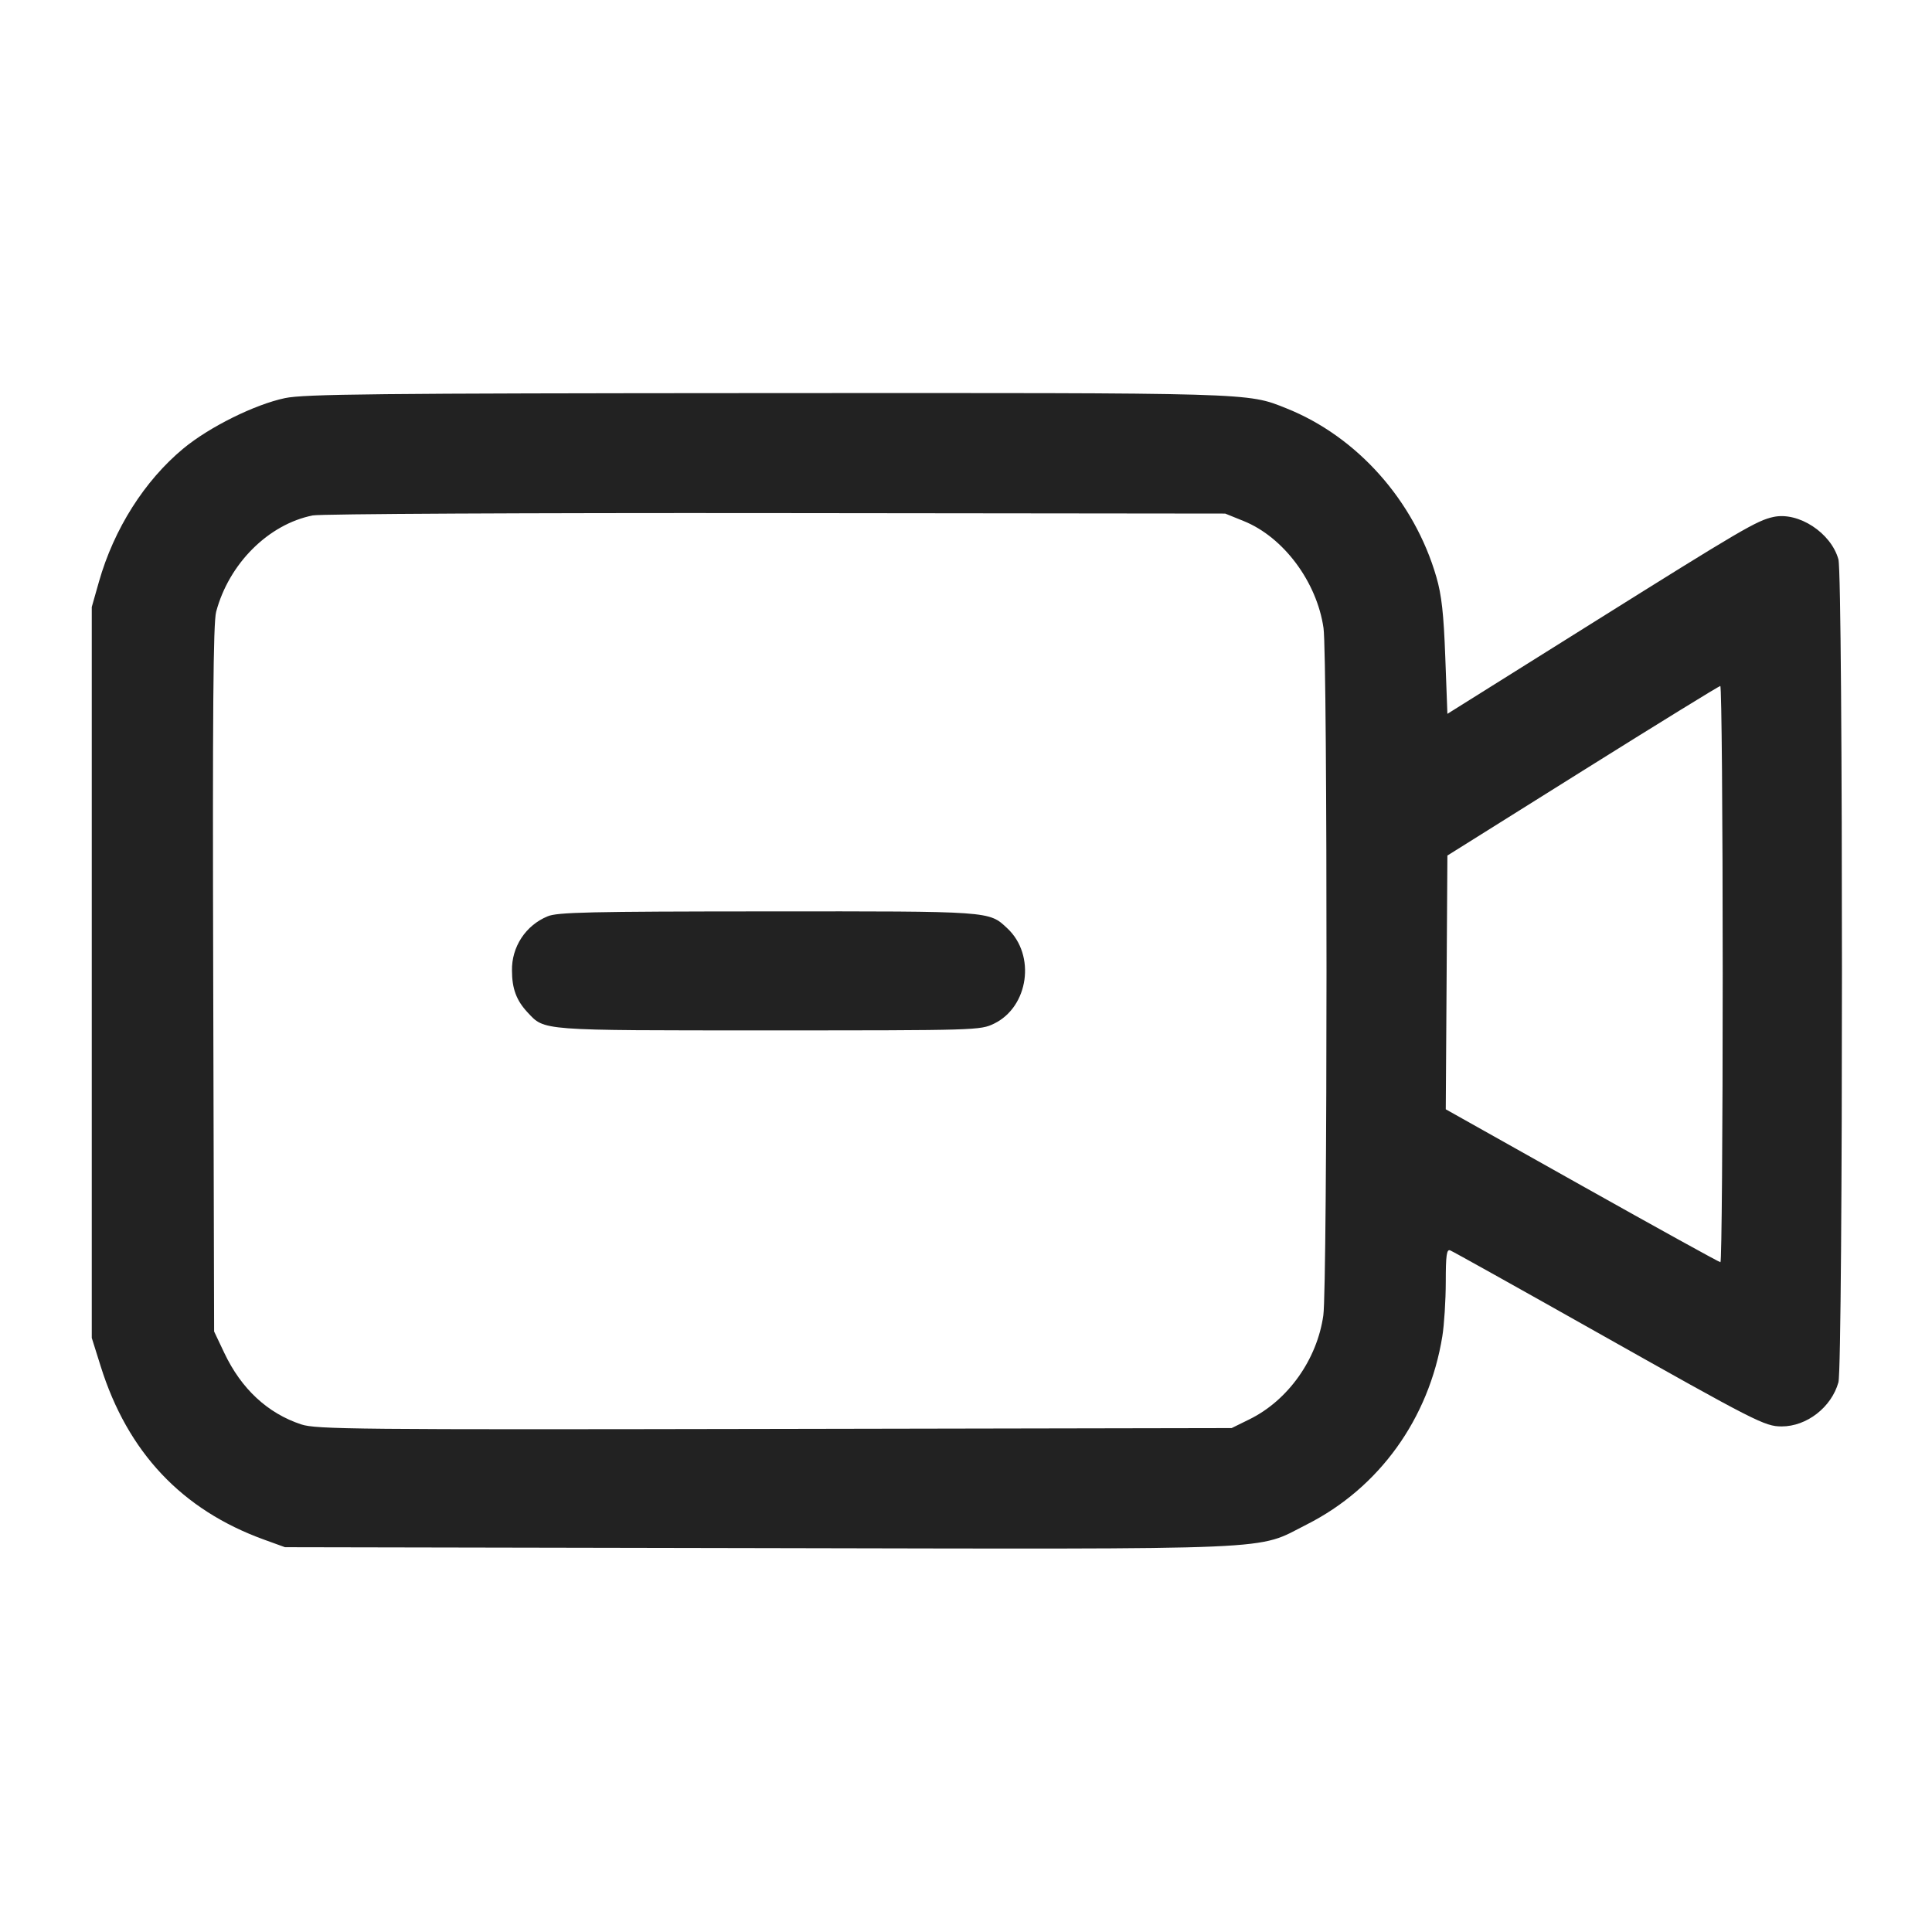 <svg width="64" height="64" viewBox="0 0 64 64" fill="none" xmlns="http://www.w3.org/2000/svg">
<path fill-rule="evenodd" clip-rule="evenodd" d="M9.44 13.188C8.438 13.399 6.93 14.147 6.071 14.86C4.787 15.925 3.776 17.521 3.279 19.266L3.04 20.107V44.32L3.335 45.259C4.228 48.109 6.025 50.016 8.747 51.002L9.44 51.253L25.12 51.283C42.763 51.317 41.569 51.369 43.287 50.501C45.685 49.29 47.337 46.997 47.779 44.267C47.841 43.885 47.892 43.076 47.893 42.469C47.893 41.58 47.922 41.375 48.039 41.42C48.119 41.45 50.291 42.662 52.865 44.113C58.18 47.107 58.462 47.251 59.017 47.252C59.85 47.254 60.67 46.617 60.9 45.79C61.056 45.229 61.056 19.091 60.9 18.53C60.656 17.65 59.576 16.945 58.747 17.125C58.196 17.244 57.713 17.527 52.693 20.673L47.947 23.647L47.877 21.77C47.824 20.329 47.756 19.712 47.581 19.112C46.849 16.587 44.955 14.459 42.605 13.523C41.304 13.005 41.583 13.013 25.364 13.022C12.431 13.029 10.076 13.054 9.44 13.188ZM41.2 17.261C42.518 17.793 43.621 19.273 43.843 20.804C43.979 21.747 43.974 42.606 43.837 43.573C43.63 45.035 42.667 46.39 41.387 47.018L40.8 47.307L25.659 47.335C11.758 47.361 10.473 47.348 9.979 47.185C8.865 46.817 7.994 46.008 7.431 44.819L7.093 44.107L7.063 32.427C7.039 23.617 7.063 20.629 7.16 20.267C7.584 18.671 8.892 17.366 10.361 17.074C10.617 17.023 17.523 16.988 25.707 16.997L40.587 17.013L41.2 17.261ZM57.067 32.267C57.067 37.517 57.033 41.813 56.992 41.813C56.951 41.813 54.887 40.673 52.405 39.28L47.893 36.747L47.92 32.544L47.947 28.341L52.427 25.534C54.891 23.991 56.943 22.726 56.987 22.724C57.031 22.722 57.067 27.016 57.067 32.267ZM18.137 30.356C17.783 30.502 17.482 30.751 17.272 31.071C17.062 31.391 16.953 31.767 16.96 32.149C16.96 32.746 17.106 33.14 17.473 33.533C18.049 34.149 17.838 34.133 25.456 34.133C32.355 34.133 32.473 34.13 32.928 33.91C34.078 33.353 34.318 31.638 33.369 30.752C32.754 30.177 32.879 30.186 25.417 30.191C19.505 30.194 18.453 30.218 18.137 30.356Z" fill="#222222"/>
</svg>
